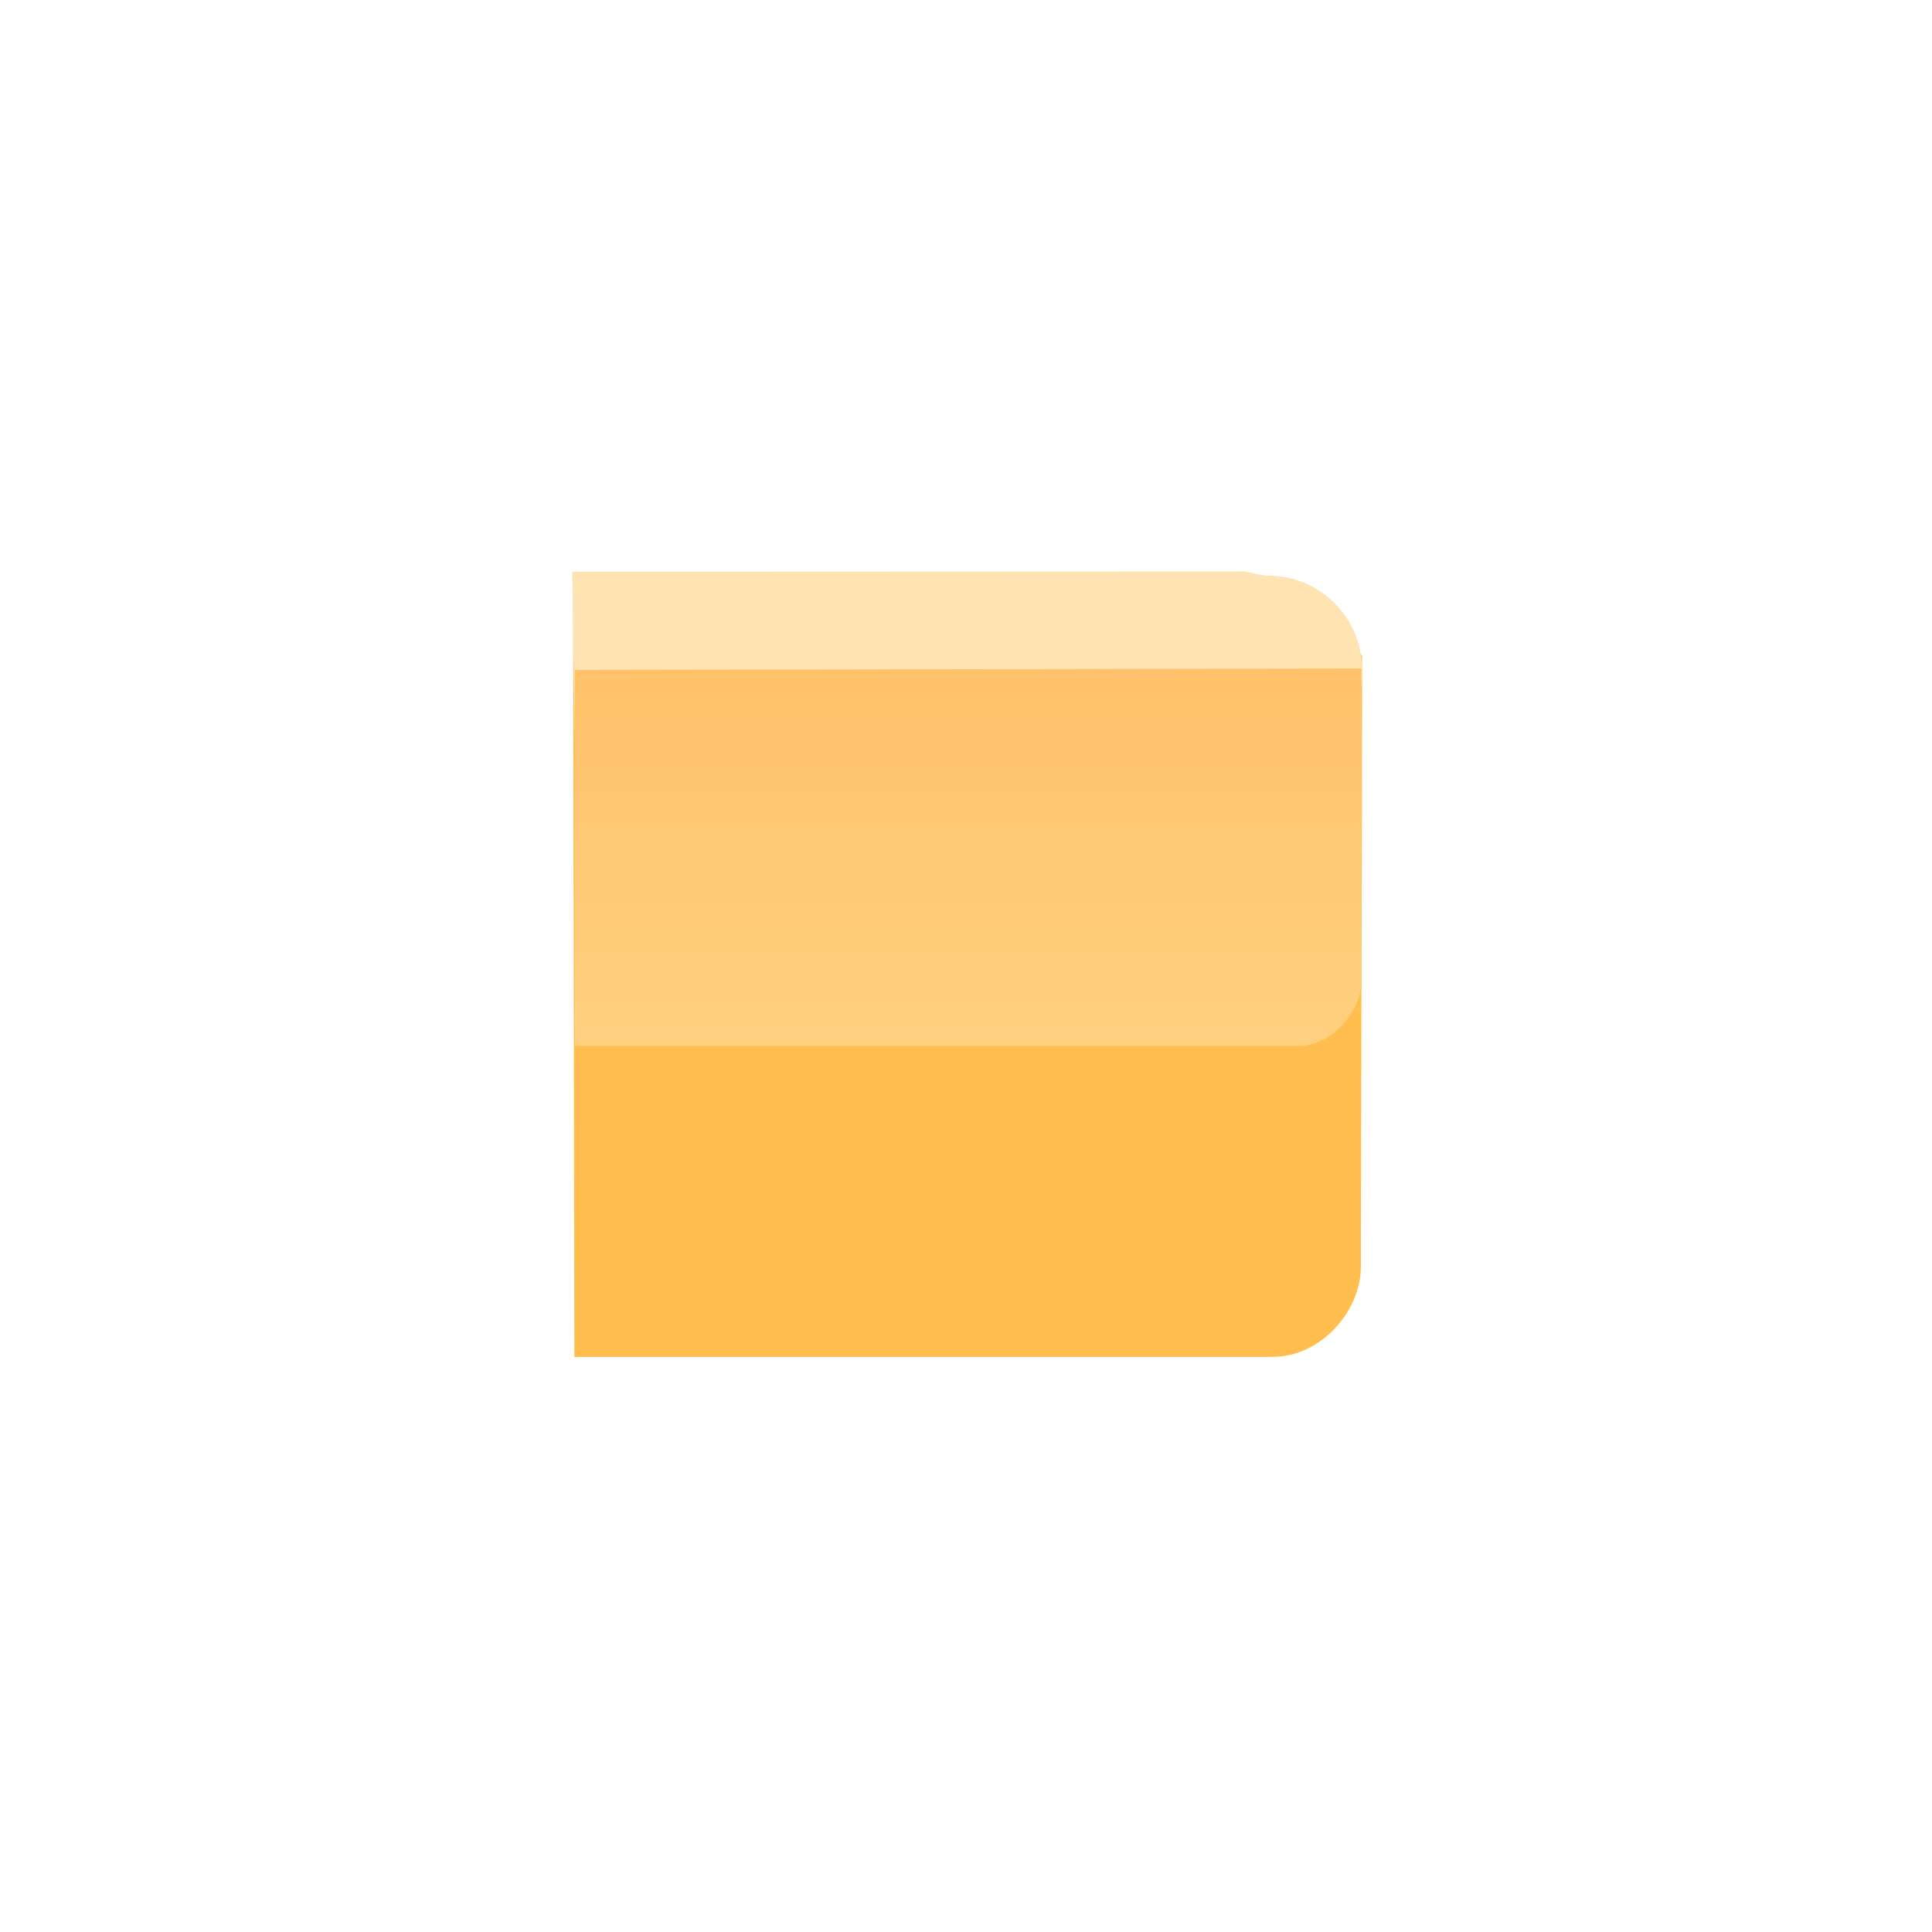<svg version="1.1" xmlns="http://www.w3.org/2000/svg" xmlns:xlink="http://www.w3.org/1999/xlink" width="19.684" height="19.684" viewBox="0,0,19.684,19.684"><defs><linearGradient x1="240.022" y1="176.245" x2="240.022" y2="180.814" gradientUnits="userSpaceOnUse" id="color-1"><stop offset="0" stop-color="#ffbf66"/><stop offset="1" stop-color="#ffd080"/></linearGradient></defs><g transform="translate(-230.158,-170.158)"><g data-paper-data="{&quot;isPaintingLayer&quot;:true}" fill-rule="nonzero" stroke="none" stroke-linecap="butt" stroke-linejoin="miter" stroke-miterlimit="10" stroke-dasharray="" stroke-dashoffset="0" style="mix-blend-mode: normal"><path d="M230.158,189.842v-19.684h19.684v19.684z" data-paper-data="{&quot;index&quot;:null}" fill="none" stroke-width="0"/><path d="M243.128,183.983c-1.284,0 -7.118,0 -7.118,0l-0.013,-7.949h6.935c0.239,0.26 0.532,0.47 0.862,0.61c0.076,0.067 0.157,0.131 0.242,0.192c0,1.647 -0.013,5.27 -0.013,6.232c0,0.448 -0.409,0.914 -0.895,0.914z" data-paper-data="{&quot;index&quot;:null}" fill="#ffbe4d" stroke-width="0"/><path d="M235.988,175.983l6.856,-0.003c0,0 0.164,0.043 0.233,0.043c0.53,0 0.96,0.43 0.96,0.96c0,0.53 -0.43,0.96 -0.96,0.96c-0.053,0 -0.226,0.011 -0.226,0.011l-6.832,-0.025z" fill="#ffe3b3" stroke-width="0.5"/><path d="M243.392,180.814c-1.116,0 -7.377,0 -7.377,0v-3.831l8.013,-0.013c0,0 0,2.655 0,3.187c0,0.311 -0.308,0.657 -0.636,0.657z" data-paper-data="{&quot;index&quot;:null}" fill="url(#color-1)" stroke-width="0"/></g></g></svg>